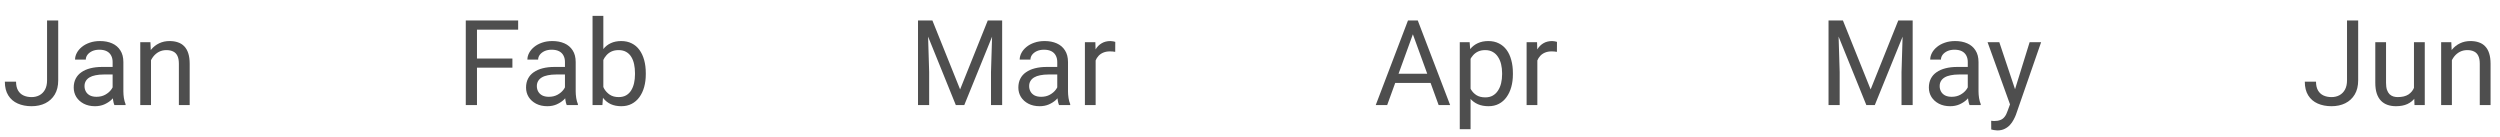 <svg width="238" height="13" viewBox="0 0 238 13" fill="none" xmlns="http://www.w3.org/2000/svg">
<path d="M4.48 7.651V1.951H5.542V7.651C5.542 8.181 5.433 8.629 5.216 8.994C4.998 9.359 4.698 9.637 4.315 9.829C3.935 10.017 3.498 10.111 3.004 10.111C2.51 10.111 2.072 10.026 1.689 9.856C1.305 9.687 1.005 9.429 0.788 9.082C0.57 8.736 0.461 8.299 0.461 7.772H1.528C1.528 8.111 1.591 8.389 1.716 8.607C1.842 8.824 2.015 8.985 2.236 9.088C2.461 9.191 2.717 9.243 3.004 9.243C3.284 9.243 3.535 9.184 3.756 9.066C3.981 8.944 4.158 8.765 4.287 8.529C4.416 8.29 4.48 7.997 4.48 7.651ZM10.722 8.977V5.898C10.722 5.662 10.674 5.458 10.578 5.284C10.486 5.108 10.346 4.971 10.158 4.875C9.97 4.78 9.738 4.732 9.461 4.732C9.203 4.732 8.977 4.776 8.781 4.864C8.59 4.953 8.439 5.069 8.328 5.213C8.221 5.356 8.168 5.511 8.168 5.677H7.145C7.145 5.463 7.2 5.251 7.311 5.041C7.421 4.831 7.58 4.641 7.786 4.472C7.996 4.299 8.247 4.162 8.538 4.063C8.833 3.959 9.161 3.908 9.522 3.908C9.957 3.908 10.34 3.982 10.672 4.129C11.007 4.276 11.269 4.499 11.457 4.798C11.649 5.093 11.745 5.463 11.745 5.909V8.695C11.745 8.894 11.761 9.106 11.794 9.331C11.831 9.556 11.884 9.749 11.954 9.912V10H10.888C10.836 9.882 10.795 9.725 10.766 9.53C10.736 9.331 10.722 9.147 10.722 8.977ZM10.899 6.373L10.91 7.092H9.876C9.585 7.092 9.325 7.116 9.096 7.164C8.868 7.208 8.676 7.276 8.521 7.369C8.367 7.461 8.249 7.577 8.168 7.717C8.087 7.853 8.046 8.014 8.046 8.198C8.046 8.386 8.088 8.557 8.173 8.712C8.258 8.867 8.385 8.99 8.555 9.082C8.728 9.171 8.94 9.215 9.19 9.215C9.504 9.215 9.78 9.149 10.02 9.016C10.259 8.883 10.449 8.721 10.589 8.529C10.733 8.338 10.81 8.152 10.821 7.971L11.258 8.463C11.232 8.618 11.162 8.789 11.048 8.977C10.934 9.165 10.781 9.346 10.589 9.519C10.401 9.689 10.176 9.83 9.915 9.945C9.657 10.055 9.365 10.111 9.041 10.111C8.636 10.111 8.28 10.031 7.974 9.873C7.672 9.714 7.436 9.502 7.267 9.237C7.101 8.968 7.018 8.668 7.018 8.336C7.018 8.015 7.08 7.733 7.206 7.49C7.331 7.243 7.512 7.039 7.748 6.877C7.983 6.711 8.267 6.585 8.599 6.501C8.931 6.416 9.301 6.373 9.71 6.373H10.899ZM14.376 5.295V10H13.353V4.018H14.321L14.376 5.295ZM14.133 6.783L13.707 6.766C13.711 6.357 13.771 5.979 13.889 5.633C14.007 5.283 14.173 4.979 14.387 4.721C14.601 4.463 14.855 4.264 15.15 4.123C15.448 3.98 15.778 3.908 16.139 3.908C16.434 3.908 16.7 3.948 16.936 4.03C17.171 4.107 17.372 4.232 17.538 4.405C17.708 4.579 17.837 4.803 17.925 5.08C18.014 5.353 18.058 5.686 18.058 6.08V10H17.029V6.069C17.029 5.756 16.983 5.506 16.891 5.318C16.799 5.126 16.665 4.988 16.488 4.903C16.311 4.815 16.093 4.77 15.835 4.77C15.581 4.77 15.349 4.824 15.139 4.931C14.932 5.037 14.754 5.185 14.603 5.373C14.455 5.561 14.339 5.776 14.254 6.02C14.173 6.259 14.133 6.514 14.133 6.783Z" fill="#4E4E4E"/>
<path d="M45.408 1.951V10H44.342V1.951H45.408ZM48.781 5.572V6.445H45.176V5.572H48.781ZM49.328 1.951V2.824H45.176V1.951H49.328ZM53.784 8.977V5.898C53.784 5.662 53.736 5.458 53.64 5.284C53.548 5.108 53.408 4.971 53.22 4.875C53.032 4.78 52.8 4.732 52.523 4.732C52.265 4.732 52.039 4.776 51.843 4.864C51.652 4.953 51.501 5.069 51.39 5.213C51.283 5.356 51.23 5.511 51.23 5.677H50.207C50.207 5.463 50.262 5.251 50.373 5.041C50.483 4.831 50.642 4.641 50.848 4.472C51.058 4.299 51.309 4.162 51.6 4.063C51.895 3.959 52.223 3.908 52.584 3.908C53.019 3.908 53.402 3.982 53.734 4.129C54.069 4.276 54.331 4.499 54.519 4.798C54.711 5.093 54.806 5.463 54.806 5.909V8.695C54.806 8.894 54.823 9.106 54.856 9.331C54.893 9.556 54.947 9.749 55.017 9.912V10H53.95C53.898 9.882 53.857 9.725 53.828 9.53C53.798 9.331 53.784 9.147 53.784 8.977ZM53.961 6.373L53.972 7.092H52.938C52.647 7.092 52.387 7.116 52.158 7.164C51.93 7.208 51.738 7.276 51.584 7.369C51.429 7.461 51.311 7.577 51.23 7.717C51.149 7.853 51.108 8.014 51.108 8.198C51.108 8.386 51.15 8.557 51.235 8.712C51.32 8.867 51.447 8.99 51.617 9.082C51.79 9.171 52.002 9.215 52.252 9.215C52.566 9.215 52.842 9.149 53.082 9.016C53.321 8.883 53.511 8.721 53.651 8.529C53.795 8.338 53.872 8.152 53.883 7.971L54.32 8.463C54.294 8.618 54.224 8.789 54.11 8.977C53.996 9.165 53.843 9.346 53.651 9.519C53.463 9.689 53.238 9.83 52.977 9.945C52.719 10.055 52.428 10.111 52.103 10.111C51.698 10.111 51.342 10.031 51.036 9.873C50.734 9.714 50.498 9.502 50.329 9.237C50.163 8.968 50.08 8.668 50.08 8.336C50.08 8.015 50.142 7.733 50.268 7.49C50.393 7.243 50.574 7.039 50.809 6.877C51.045 6.711 51.329 6.585 51.661 6.501C51.993 6.416 52.363 6.373 52.772 6.373H53.961ZM56.41 1.509H57.438V8.839L57.349 10H56.41V1.509ZM61.479 6.959V7.076C61.479 7.51 61.427 7.914 61.324 8.286C61.221 8.655 61.07 8.975 60.871 9.248C60.672 9.521 60.429 9.733 60.141 9.884C59.854 10.035 59.524 10.111 59.152 10.111C58.772 10.111 58.438 10.046 58.151 9.917C57.867 9.784 57.628 9.595 57.432 9.348C57.237 9.101 57.08 8.802 56.962 8.452C56.848 8.102 56.769 7.708 56.725 7.269V6.76C56.769 6.318 56.848 5.922 56.962 5.572C57.08 5.222 57.237 4.923 57.432 4.676C57.628 4.426 57.867 4.236 58.151 4.107C58.435 3.974 58.765 3.908 59.141 3.908C59.517 3.908 59.85 3.982 60.141 4.129C60.432 4.273 60.676 4.479 60.871 4.748C61.07 5.017 61.221 5.34 61.324 5.716C61.427 6.088 61.479 6.502 61.479 6.959ZM60.451 7.076V6.959C60.451 6.661 60.423 6.381 60.368 6.119C60.313 5.854 60.224 5.622 60.102 5.423C59.981 5.22 59.821 5.061 59.621 4.947C59.422 4.829 59.177 4.77 58.886 4.77C58.628 4.77 58.404 4.815 58.212 4.903C58.024 4.991 57.864 5.111 57.731 5.262C57.598 5.41 57.489 5.579 57.405 5.771C57.324 5.959 57.263 6.154 57.222 6.357V7.689C57.281 7.947 57.377 8.196 57.51 8.436C57.646 8.671 57.827 8.865 58.051 9.016C58.28 9.167 58.562 9.243 58.897 9.243C59.174 9.243 59.41 9.187 59.605 9.077C59.804 8.963 59.964 8.806 60.086 8.607C60.211 8.408 60.303 8.178 60.362 7.916C60.421 7.654 60.451 7.374 60.451 7.076Z" fill="#4E4E4E"/>
<path d="M87.732 1.951H88.765L91.402 8.513L94.034 1.951H95.073L91.8 10H90.993L87.732 1.951ZM87.394 1.951H88.307L88.456 6.86V10H87.394V1.951ZM94.493 1.951H95.405V10H94.343V6.86L94.493 1.951ZM100.651 8.977V5.898C100.651 5.662 100.603 5.458 100.507 5.284C100.415 5.108 100.275 4.971 100.087 4.875C99.899 4.78 99.667 4.732 99.391 4.732C99.133 4.732 98.906 4.776 98.711 4.864C98.519 4.953 98.368 5.069 98.257 5.213C98.15 5.356 98.097 5.511 98.097 5.677H97.074C97.074 5.463 97.13 5.251 97.24 5.041C97.351 4.831 97.509 4.641 97.716 4.472C97.926 4.299 98.176 4.162 98.468 4.063C98.762 3.959 99.09 3.908 99.451 3.908C99.886 3.908 100.27 3.982 100.601 4.129C100.937 4.276 101.198 4.499 101.386 4.798C101.578 5.093 101.674 5.463 101.674 5.909V8.695C101.674 8.894 101.69 9.106 101.724 9.331C101.76 9.556 101.814 9.749 101.884 9.912V10H100.817C100.765 9.882 100.725 9.725 100.695 9.53C100.666 9.331 100.651 9.147 100.651 8.977ZM100.828 6.373L100.839 7.092H99.805C99.514 7.092 99.254 7.116 99.026 7.164C98.797 7.208 98.606 7.276 98.451 7.369C98.296 7.461 98.178 7.577 98.097 7.717C98.016 7.853 97.975 8.014 97.975 8.198C97.975 8.386 98.018 8.557 98.103 8.712C98.187 8.867 98.314 8.99 98.484 9.082C98.657 9.171 98.869 9.215 99.12 9.215C99.433 9.215 99.71 9.149 99.949 9.016C100.189 8.883 100.378 8.721 100.518 8.529C100.662 8.338 100.74 8.152 100.751 7.971L101.187 8.463C101.162 8.618 101.092 8.789 100.977 8.977C100.863 9.165 100.71 9.346 100.518 9.519C100.33 9.689 100.106 9.83 99.844 9.945C99.586 10.055 99.295 10.111 98.971 10.111C98.565 10.111 98.21 10.031 97.904 9.873C97.601 9.714 97.365 9.502 97.196 9.237C97.03 8.968 96.947 8.668 96.947 8.336C96.947 8.015 97.01 7.733 97.135 7.49C97.26 7.243 97.441 7.039 97.677 6.877C97.913 6.711 98.197 6.585 98.528 6.501C98.86 6.416 99.23 6.373 99.639 6.373H100.828ZM104.305 4.958V10H103.283V4.018H104.278L104.305 4.958ZM106.174 3.985L106.168 4.936C106.084 4.918 106.002 4.907 105.925 4.903C105.851 4.896 105.767 4.892 105.671 4.892C105.435 4.892 105.227 4.929 105.046 5.002C104.865 5.076 104.713 5.179 104.587 5.312C104.462 5.445 104.362 5.603 104.289 5.787C104.219 5.968 104.173 6.167 104.15 6.385L103.863 6.55C103.863 6.189 103.898 5.85 103.968 5.533C104.042 5.216 104.154 4.936 104.305 4.693C104.456 4.446 104.648 4.254 104.88 4.118C105.116 3.978 105.396 3.908 105.72 3.908C105.794 3.908 105.879 3.917 105.975 3.936C106.071 3.95 106.137 3.967 106.174 3.985Z" fill="#4E4E4E"/>
<path d="M134.724 2.664L132.06 10H130.971L134.039 1.951H134.741L134.724 2.664ZM136.958 10L134.287 2.664L134.271 1.951H134.973L138.052 10H136.958ZM136.819 7.02V7.894H132.297V7.02H136.819ZM139.998 5.168V12.3H138.97V4.018H139.91L139.998 5.168ZM144.028 6.959V7.076C144.028 7.51 143.977 7.914 143.873 8.286C143.77 8.655 143.619 8.975 143.42 9.248C143.225 9.521 142.983 9.733 142.696 9.884C142.408 10.035 142.079 10.111 141.706 10.111C141.327 10.111 140.991 10.048 140.7 9.923C140.409 9.797 140.162 9.615 139.959 9.375C139.757 9.136 139.595 8.848 139.473 8.513C139.355 8.178 139.274 7.8 139.23 7.38V6.76C139.274 6.318 139.357 5.922 139.478 5.572C139.6 5.222 139.76 4.923 139.959 4.676C140.162 4.426 140.407 4.236 140.695 4.107C140.982 3.974 141.314 3.908 141.69 3.908C142.066 3.908 142.399 3.982 142.69 4.129C142.982 4.273 143.227 4.479 143.426 4.748C143.625 5.017 143.774 5.34 143.873 5.716C143.977 6.088 144.028 6.502 144.028 6.959ZM143 7.076V6.959C143 6.661 142.969 6.381 142.906 6.119C142.843 5.854 142.746 5.622 142.613 5.423C142.484 5.22 142.318 5.061 142.115 4.947C141.913 4.829 141.671 4.77 141.391 4.77C141.133 4.77 140.908 4.815 140.717 4.903C140.529 4.991 140.369 5.111 140.236 5.262C140.103 5.41 139.994 5.579 139.91 5.771C139.829 5.959 139.768 6.154 139.727 6.357V7.789C139.801 8.047 139.904 8.29 140.037 8.518C140.17 8.743 140.346 8.926 140.568 9.066C140.789 9.202 141.067 9.27 141.402 9.27C141.679 9.27 141.916 9.213 142.115 9.099C142.318 8.981 142.484 8.821 142.613 8.618C142.746 8.415 142.843 8.183 142.906 7.921C142.969 7.656 143 7.374 143 7.076ZM146.356 4.958V10H145.333V4.018H146.328L146.356 4.958ZM148.224 3.985L148.219 4.936C148.134 4.918 148.053 4.907 147.975 4.903C147.902 4.896 147.817 4.892 147.721 4.892C147.485 4.892 147.277 4.929 147.096 5.002C146.916 5.076 146.763 5.179 146.638 5.312C146.512 5.445 146.413 5.603 146.339 5.787C146.269 5.968 146.223 6.167 146.201 6.385L145.913 6.55C145.913 6.189 145.948 5.85 146.018 5.533C146.092 5.216 146.204 4.936 146.356 4.693C146.507 4.446 146.698 4.254 146.931 4.118C147.166 3.978 147.446 3.908 147.771 3.908C147.845 3.908 147.929 3.917 148.025 3.936C148.121 3.95 148.187 3.967 148.224 3.985Z" fill="#4E4E4E"/>
<path d="M174.413 1.951H175.447L178.084 8.513L180.715 1.951H181.754L178.482 10H177.675L174.413 1.951ZM174.076 1.951H174.988L175.137 6.86V10H174.076V1.951ZM181.174 1.951H182.086V10H181.025V6.86L181.174 1.951ZM187.332 8.977V5.898C187.332 5.662 187.284 5.458 187.189 5.284C187.096 5.108 186.956 4.971 186.768 4.875C186.581 4.78 186.348 4.732 186.072 4.732C185.814 4.732 185.587 4.776 185.392 4.864C185.2 4.953 185.049 5.069 184.939 5.213C184.832 5.356 184.778 5.511 184.778 5.677H183.756C183.756 5.463 183.811 5.251 183.921 5.041C184.032 4.831 184.19 4.641 184.397 4.472C184.607 4.299 184.858 4.162 185.149 4.063C185.444 3.959 185.772 3.908 186.133 3.908C186.568 3.908 186.951 3.982 187.283 4.129C187.618 4.276 187.88 4.499 188.068 4.798C188.259 5.093 188.355 5.463 188.355 5.909V8.695C188.355 8.894 188.372 9.106 188.405 9.331C188.442 9.556 188.495 9.749 188.565 9.912V10H187.498C187.447 9.882 187.406 9.725 187.377 9.53C187.347 9.331 187.332 9.147 187.332 8.977ZM187.509 6.373L187.52 7.092H186.487C186.195 7.092 185.936 7.116 185.707 7.164C185.479 7.208 185.287 7.276 185.132 7.369C184.977 7.461 184.859 7.577 184.778 7.717C184.697 7.853 184.657 8.014 184.657 8.198C184.657 8.386 184.699 8.557 184.784 8.712C184.869 8.867 184.996 8.99 185.165 9.082C185.338 9.171 185.55 9.215 185.801 9.215C186.114 9.215 186.391 9.149 186.63 9.016C186.87 8.883 187.06 8.721 187.2 8.529C187.343 8.338 187.421 8.152 187.432 7.971L187.869 8.463C187.843 8.618 187.773 8.789 187.659 8.977C187.544 9.165 187.391 9.346 187.2 9.519C187.012 9.689 186.787 9.83 186.525 9.945C186.267 10.055 185.976 10.111 185.652 10.111C185.246 10.111 184.891 10.031 184.585 9.873C184.283 9.714 184.047 9.502 183.877 9.237C183.711 8.968 183.628 8.668 183.628 8.336C183.628 8.015 183.691 7.733 183.816 7.49C183.942 7.243 184.122 7.039 184.358 6.877C184.594 6.711 184.878 6.585 185.21 6.501C185.541 6.416 185.912 6.373 186.321 6.373H187.509ZM191.556 9.381L193.22 4.018H194.314L191.915 10.923C191.86 11.071 191.786 11.229 191.694 11.399C191.606 11.572 191.491 11.736 191.351 11.891C191.211 12.045 191.042 12.171 190.843 12.267C190.647 12.366 190.413 12.416 190.141 12.416C190.06 12.416 189.956 12.405 189.831 12.383C189.706 12.361 189.617 12.342 189.566 12.327L189.56 11.498C189.59 11.502 189.636 11.505 189.698 11.509C189.765 11.517 189.811 11.52 189.837 11.52C190.069 11.52 190.266 11.489 190.428 11.426C190.59 11.367 190.727 11.266 190.837 11.122C190.951 10.982 191.049 10.789 191.13 10.542L191.556 9.381ZM190.334 4.018L191.888 8.662L192.153 9.74L191.418 10.116L189.217 4.018H190.334Z" fill="#4E4E4E"/>
<path d="M223.436 7.651V1.951H224.498V7.651C224.498 8.181 224.389 8.629 224.171 8.994C223.954 9.359 223.654 9.637 223.27 9.829C222.891 10.017 222.454 10.111 221.96 10.111C221.466 10.111 221.028 10.026 220.644 9.856C220.261 9.687 219.961 9.429 219.743 9.082C219.526 8.736 219.417 8.299 219.417 7.772H220.484C220.484 8.111 220.547 8.389 220.672 8.607C220.797 8.824 220.971 8.985 221.192 9.088C221.416 9.191 221.673 9.243 221.96 9.243C222.24 9.243 222.491 9.184 222.712 9.066C222.937 8.944 223.114 8.765 223.243 8.529C223.372 8.29 223.436 7.997 223.436 7.651ZM229.81 8.618V4.018H230.838V10H229.86L229.81 8.618ZM230.004 7.358L230.429 7.346C230.429 7.744 230.387 8.113 230.302 8.452C230.221 8.787 230.088 9.079 229.904 9.326C229.72 9.572 229.478 9.766 229.18 9.906C228.881 10.042 228.518 10.111 228.091 10.111C227.8 10.111 227.533 10.068 227.289 9.983C227.05 9.899 226.843 9.768 226.67 9.591C226.497 9.414 226.362 9.184 226.267 8.9C226.174 8.616 226.128 8.275 226.128 7.877V4.018H227.151V7.888C227.151 8.157 227.181 8.38 227.24 8.557C227.302 8.73 227.385 8.869 227.488 8.972C227.595 9.071 227.713 9.141 227.842 9.182C227.975 9.222 228.111 9.243 228.251 9.243C228.686 9.243 229.031 9.16 229.285 8.994C229.539 8.824 229.722 8.598 229.832 8.314C229.947 8.026 230.004 7.708 230.004 7.358ZM233.42 5.295V10H232.397V4.018H233.365L233.42 5.295ZM233.177 6.783L232.751 6.766C232.755 6.357 232.816 5.979 232.934 5.633C233.052 5.283 233.217 4.979 233.431 4.721C233.645 4.463 233.899 4.264 234.194 4.123C234.493 3.98 234.822 3.908 235.184 3.908C235.478 3.908 235.744 3.948 235.98 4.03C236.216 4.107 236.416 4.232 236.582 4.405C236.752 4.579 236.881 4.803 236.969 5.08C237.058 5.353 237.102 5.686 237.102 6.08V10H236.074V6.069C236.074 5.756 236.028 5.506 235.935 5.318C235.843 5.126 235.709 4.988 235.532 4.903C235.355 4.815 235.138 4.77 234.88 4.77C234.625 4.77 234.393 4.824 234.183 4.931C233.977 5.037 233.798 5.185 233.647 5.373C233.499 5.561 233.383 5.776 233.299 6.02C233.217 6.259 233.177 6.514 233.177 6.783Z" fill="#4E4E4E"/>
</svg>
